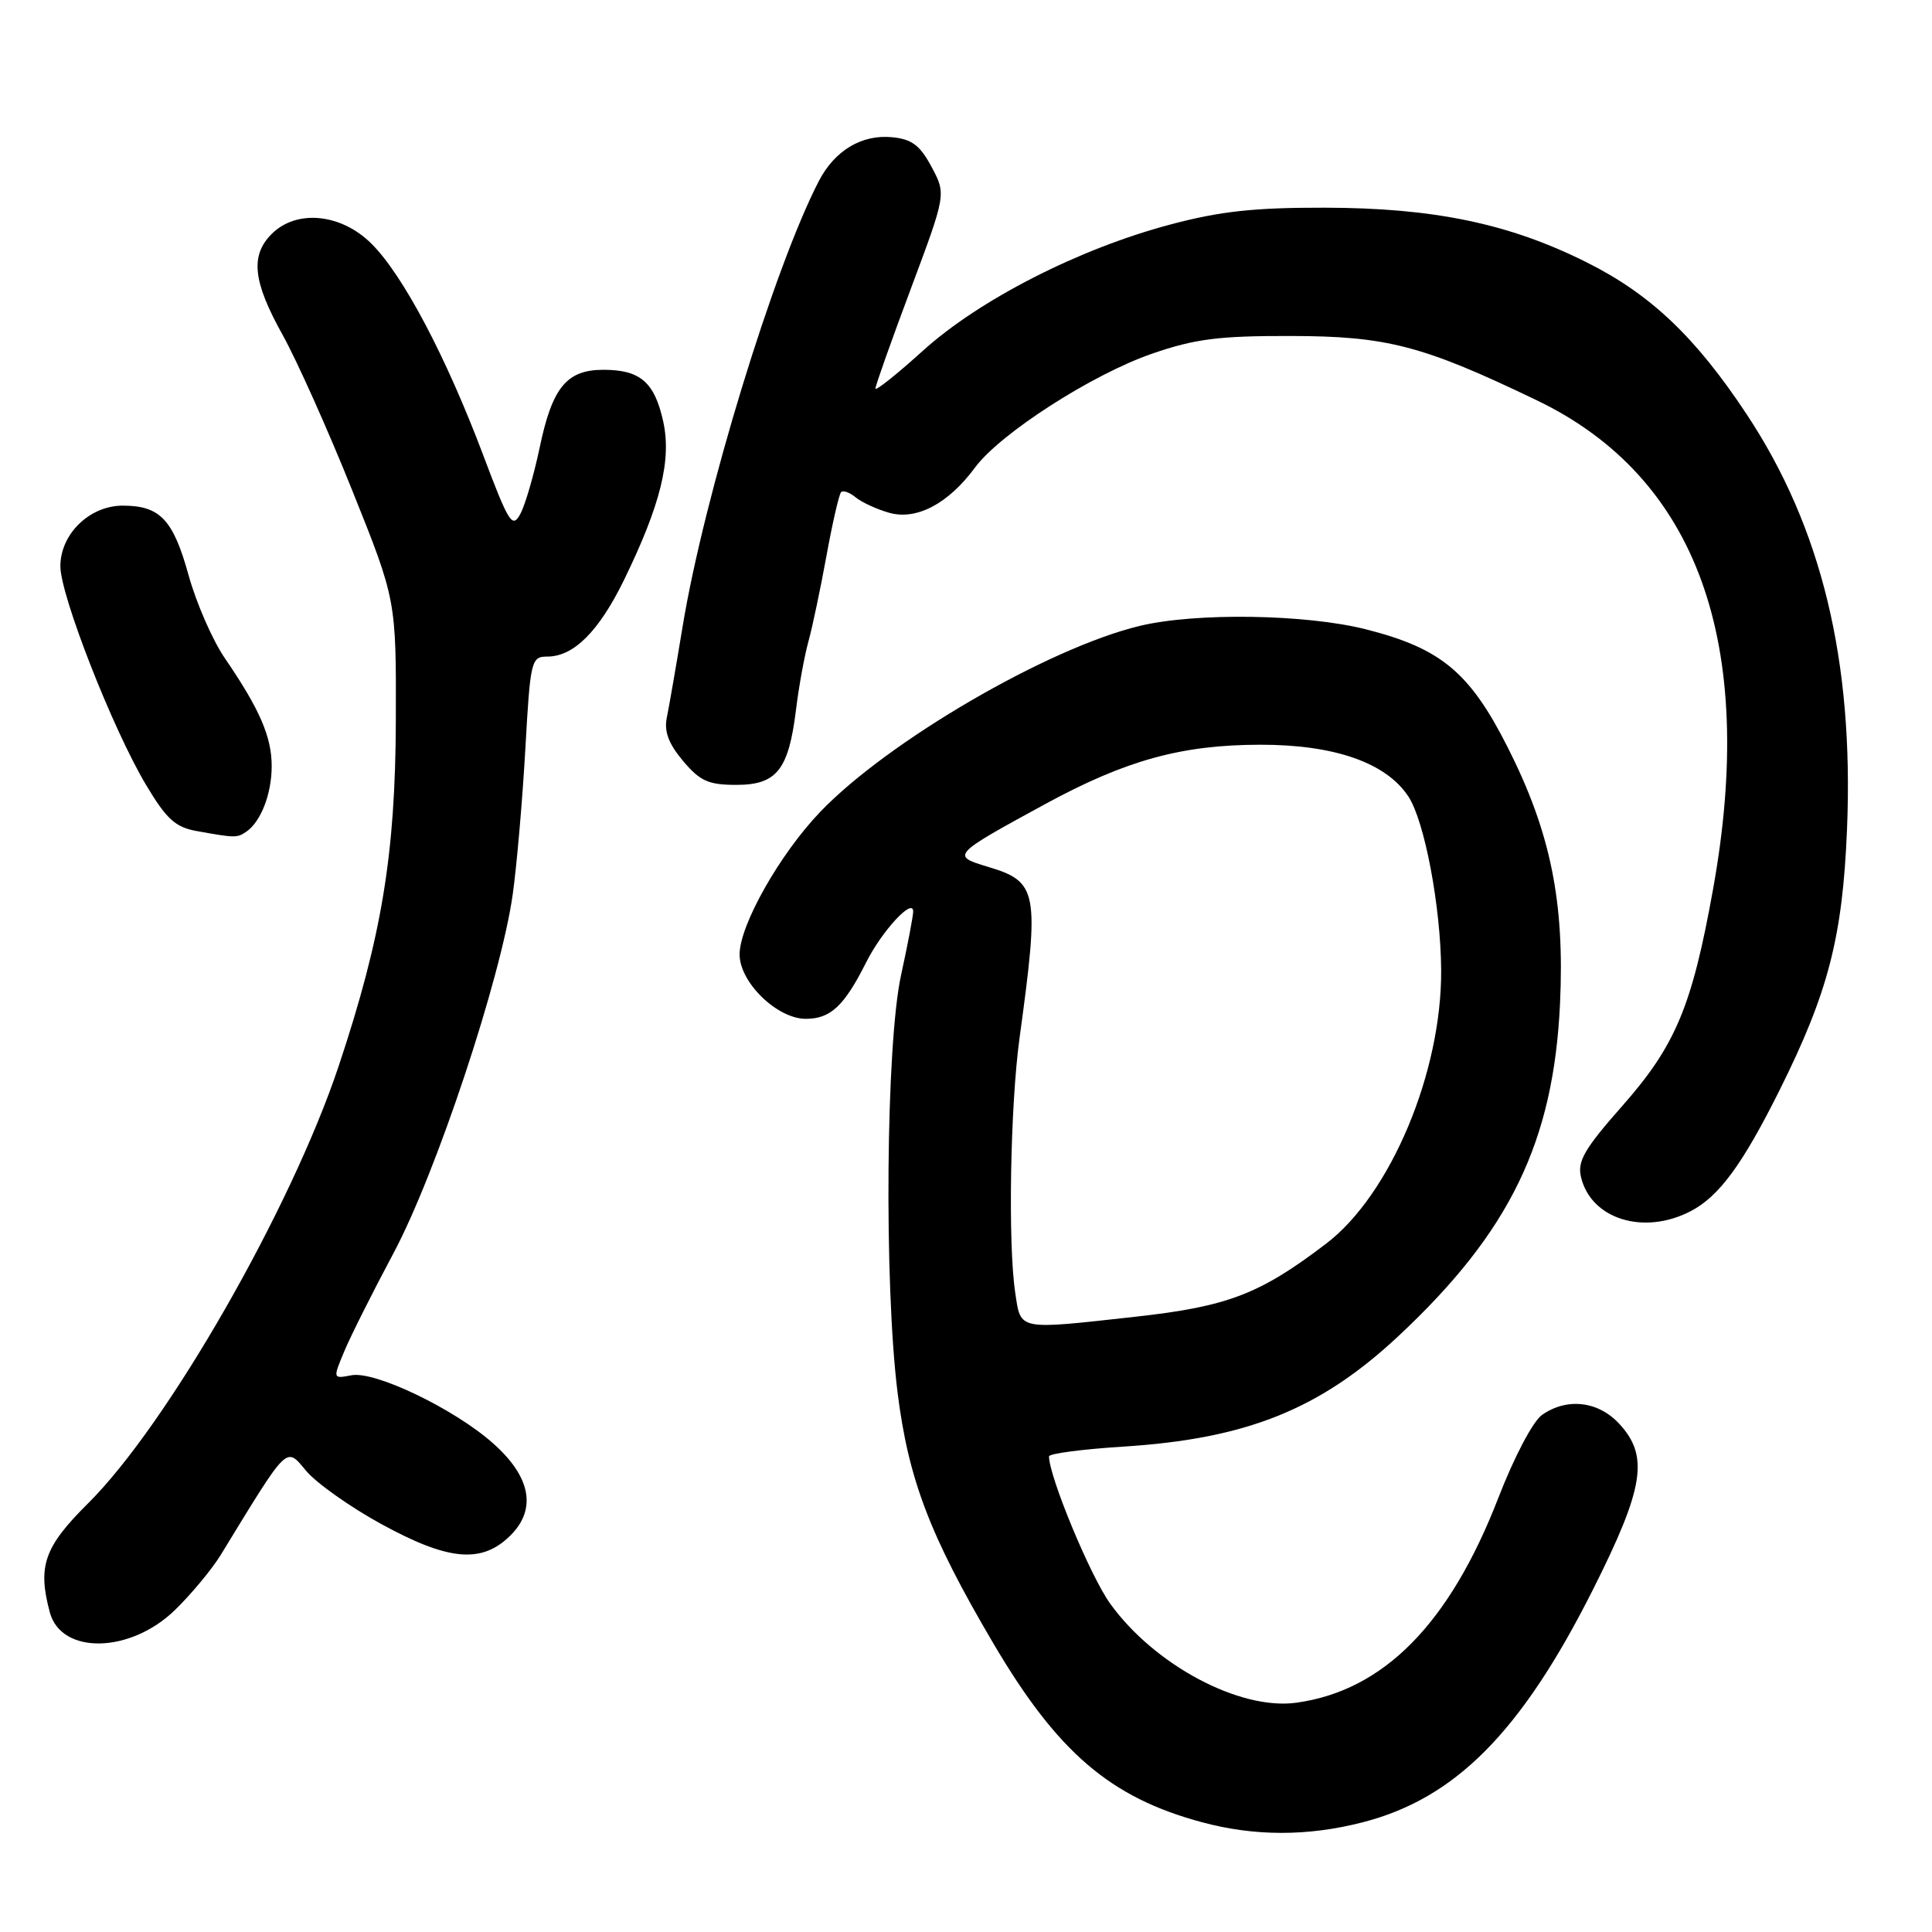 <?xml version="1.0" encoding="UTF-8" standalone="no"?>
<!DOCTYPE svg PUBLIC "-//W3C//DTD SVG 1.1//EN" "http://www.w3.org/Graphics/SVG/1.1/DTD/svg11.dtd" >
<svg xmlns="http://www.w3.org/2000/svg" xmlns:xlink="http://www.w3.org/1999/xlink" version="1.1" viewBox="0 0 256 256">
 <g >
 <path fill="currentColor"
d=" M 180.54 241.47 C 192.84 238.32 201.57 229.50 211.05 210.68 C 217.87 197.13 218.53 192.94 214.55 188.65 C 211.77 185.65 207.63 185.17 204.33 187.48 C 203.13 188.32 200.63 193.06 198.54 198.47 C 192.06 215.18 183.33 224.03 171.76 225.62 C 164.26 226.65 152.93 220.61 147.09 212.47 C 144.47 208.83 139.00 195.64 139.00 192.98 C 139.00 192.61 143.39 192.03 148.75 191.69 C 165.19 190.66 174.91 186.76 185.34 177.00 C 200.06 163.23 205.85 151.30 206.71 133.00 C 207.34 119.48 205.46 110.26 199.78 99.03 C 194.76 89.09 190.94 85.91 181.00 83.39 C 173.03 81.37 158.40 81.15 151.00 82.94 C 138.85 85.87 117.66 98.21 108.69 107.57 C 103.33 113.16 98.00 122.59 98.00 126.47 C 98.00 130.16 102.97 135.00 106.77 135.00 C 110.05 135.00 111.86 133.31 114.78 127.50 C 116.87 123.34 121.00 118.88 121.00 120.78 C 121.00 121.38 120.28 125.16 119.40 129.18 C 117.39 138.34 117.13 170.01 118.93 184.50 C 120.37 196.02 123.20 203.45 131.62 217.75 C 140.11 232.18 147.11 238.19 159.25 241.45 C 166.21 243.33 173.27 243.34 180.54 241.47 Z  M 23.19 213.33 C 25.36 211.22 28.09 207.93 29.27 206.00 C 38.30 191.23 37.85 191.67 40.57 194.90 C 41.93 196.52 46.39 199.68 50.48 201.92 C 59.44 206.84 63.86 207.23 67.66 203.43 C 71.15 199.94 70.32 195.64 65.29 191.21 C 60.15 186.66 49.68 181.64 46.58 182.23 C 44.10 182.70 44.10 182.70 45.60 179.10 C 46.42 177.12 49.36 171.26 52.13 166.07 C 57.79 155.48 66.38 129.62 67.94 118.50 C 68.48 114.65 69.23 105.99 69.61 99.25 C 70.27 87.48 70.39 87.00 72.52 87.00 C 76.02 87.00 79.35 83.67 82.69 76.84 C 87.53 66.90 89.00 60.96 87.88 55.85 C 86.73 50.64 84.84 49.00 79.96 49.00 C 75.08 49.00 73.17 51.33 71.50 59.35 C 70.74 62.95 69.60 66.88 68.95 68.09 C 67.89 70.07 67.43 69.35 63.99 60.21 C 59.08 47.21 53.41 36.47 49.24 32.31 C 45.22 28.29 39.30 27.70 36.00 31.00 C 33.14 33.86 33.51 37.30 37.43 44.34 C 39.32 47.73 43.48 57.02 46.68 65.00 C 52.50 79.50 52.50 79.50 52.45 95.50 C 52.39 113.23 50.58 124.14 44.88 141.25 C 38.56 160.17 22.17 188.78 11.68 199.19 C 5.85 204.98 4.96 207.51 6.60 213.64 C 8.11 219.27 17.25 219.11 23.19 213.33 Z  M 224.00 160.50 C 227.77 158.55 230.86 154.35 235.78 144.50 C 242.26 131.50 244.15 124.20 244.74 109.86 C 245.65 87.56 241.37 69.87 231.42 54.86 C 224.66 44.65 218.69 38.98 210.24 34.76 C 199.98 29.62 189.97 27.54 175.50 27.52 C 166.16 27.50 161.62 28.00 155.00 29.77 C 142.93 32.98 129.73 39.73 122.25 46.51 C 118.81 49.62 116.00 51.86 116.00 51.48 C 116.00 51.10 118.11 45.15 120.69 38.26 C 125.37 25.73 125.37 25.73 123.44 22.12 C 121.90 19.24 120.82 18.43 118.18 18.18 C 114.17 17.80 110.59 19.95 108.49 24.01 C 102.55 35.50 93.28 65.81 90.45 83.02 C 89.59 88.24 88.65 93.66 88.36 95.07 C 87.98 96.92 88.58 98.53 90.50 100.82 C 92.76 103.50 93.86 104.00 97.57 104.00 C 102.93 104.00 104.50 102.01 105.48 94.00 C 105.85 90.97 106.59 86.92 107.12 85.00 C 107.65 83.08 108.73 77.95 109.52 73.60 C 110.31 69.26 111.18 65.49 111.45 65.21 C 111.73 64.94 112.59 65.25 113.38 65.90 C 114.16 66.55 116.15 67.47 117.80 67.94 C 121.42 68.98 125.64 66.76 129.18 61.97 C 132.51 57.45 144.70 49.61 152.67 46.86 C 158.32 44.91 161.48 44.50 171.00 44.52 C 183.79 44.54 188.50 45.77 203.63 53.04 C 224.90 63.25 232.85 85.29 226.99 117.82 C 224.19 133.38 222.02 138.55 214.92 146.59 C 209.95 152.22 208.99 153.87 209.49 155.96 C 210.80 161.53 217.78 163.72 224.00 160.50 Z  M 32.60 110.23 C 34.55 108.93 36.00 105.22 36.00 101.52 C 36.00 97.63 34.42 93.98 29.79 87.21 C 28.17 84.85 26.02 79.92 25.00 76.26 C 22.95 68.84 21.21 67.00 16.26 67.00 C 11.87 67.00 8.00 70.76 8.00 75.03 C 8.00 78.91 14.94 96.62 19.35 104.00 C 22.06 108.54 23.23 109.61 26.07 110.12 C 31.13 111.03 31.40 111.04 32.60 110.23 Z  M 134.52 171.27 C 133.55 164.79 133.86 146.54 135.10 137.50 C 137.76 118.06 137.53 116.84 130.88 114.85 C 126.02 113.39 126.11 113.29 138.50 106.54 C 149.18 100.73 156.56 98.69 167.00 98.68 C 176.85 98.67 183.69 101.07 186.63 105.56 C 188.77 108.83 190.91 120.14 190.96 128.54 C 191.05 142.08 184.25 158.27 175.76 164.76 C 166.97 171.47 162.71 173.11 150.57 174.46 C 134.69 176.22 135.28 176.34 134.52 171.27 Z "/>
</g>
</svg>